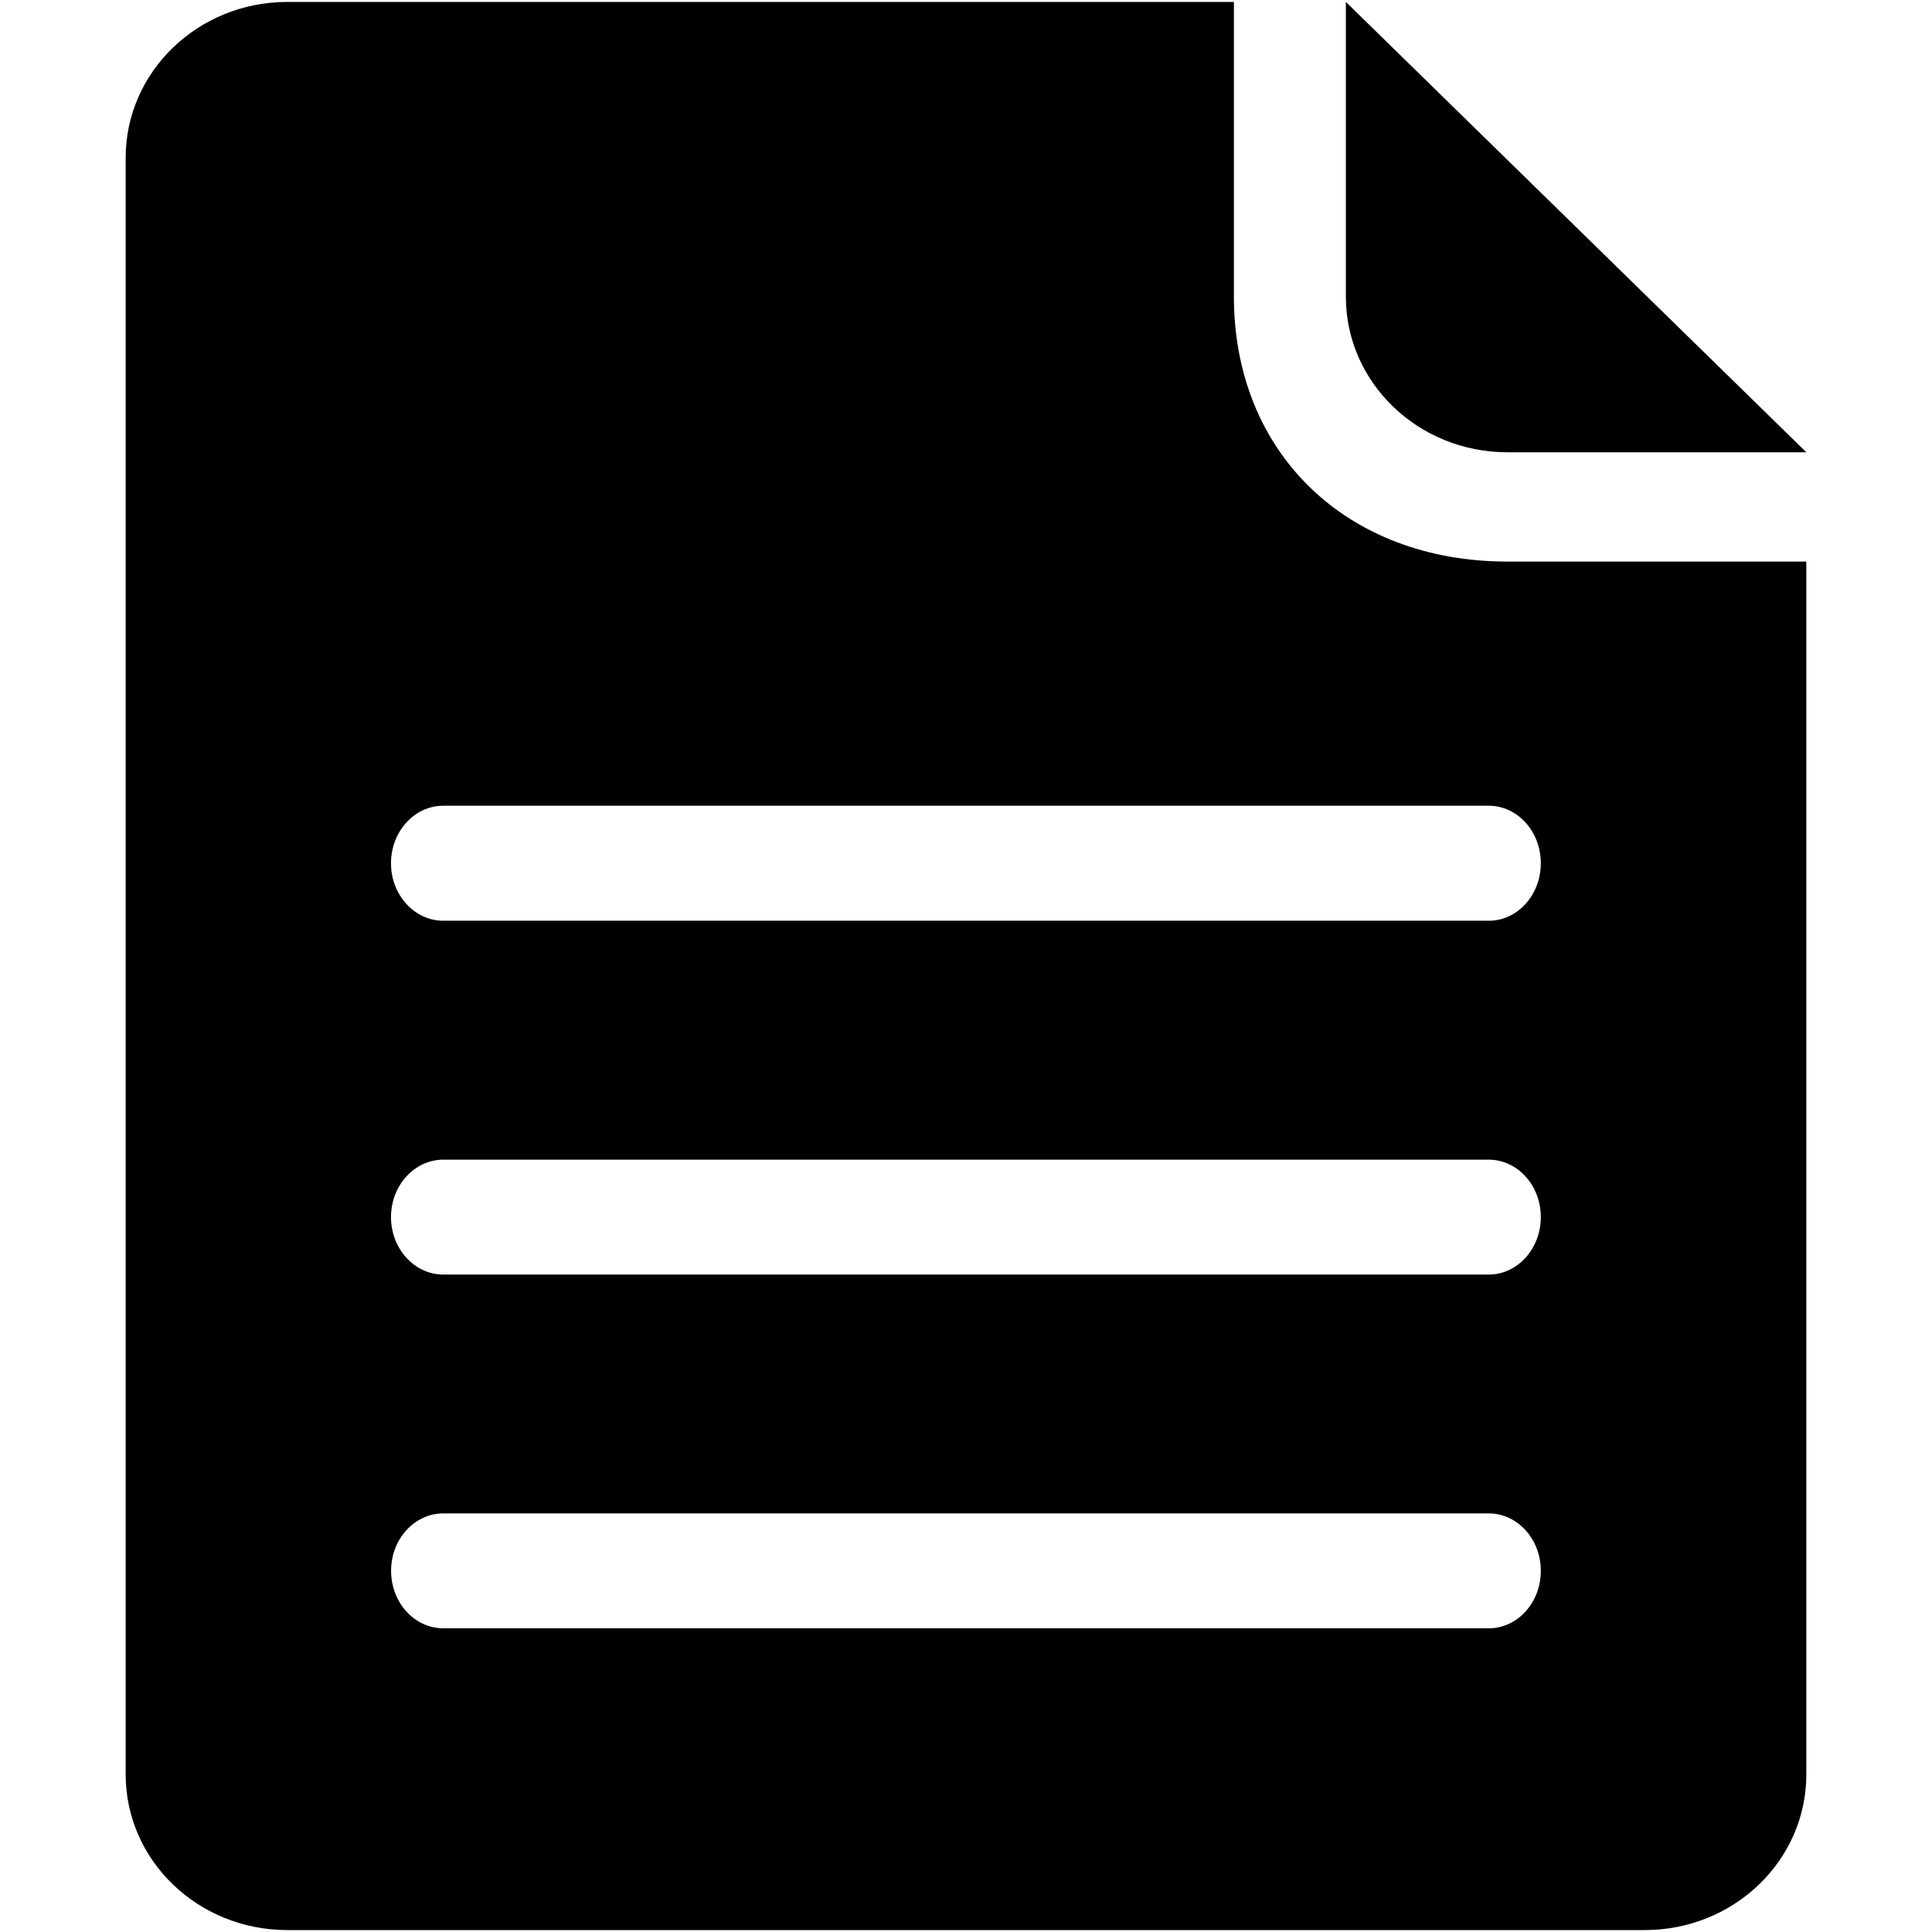 <?xml version="1.0" standalone="no"?><!DOCTYPE svg PUBLIC "-//W3C//DTD SVG 1.1//EN" "http://www.w3.org/Graphics/SVG/1.1/DTD/svg11.dtd"><svg t="1562898883537" class="icon" viewBox="0 0 1024 1024" version="1.1" xmlns="http://www.w3.org/2000/svg" p-id="13480" xmlns:xlink="http://www.w3.org/1999/xlink" width="128" height="128"><defs><style type="text/css"></style></defs><path d="M713.338 1.024v156.233c0 45.544 38.327 82.456 85.626 82.456h158.427L713.338 1.024z m0 0" p-id="13481"></path><path d="M798.964 297.643c-85.626 0-144.969-57.929-144.969-140.386V1.024H152.283C104.936 1.024 66.609 38.034 66.609 83.578v856.893c0 45.641 38.327 82.505 85.675 82.505h719.482c47.299 0 85.626-36.913 85.626-82.505V297.643h-158.427z m-9.899 565.394H234.984c-15.311 0-27.697-13.653-27.697-30.476s12.386-30.427 27.697-30.427h554.033c15.262 0 27.648 13.605 27.648 30.427s-12.337 30.476-27.599 30.476z m0-187.49H234.984c-15.262 0-27.746-13.653-27.746-30.476s12.483-30.427 27.746-30.427h554.033c15.262 0 27.648 13.605 27.648 30.427s-12.386 30.476-27.599 30.476z m0.049-187.538H234.935c-15.262 0-27.697-13.653-27.697-30.476s12.434-30.476 27.697-30.476h554.13c15.262 0 27.599 13.653 27.599 30.476s-12.337 30.476-27.55 30.476z" p-id="13482"></path></svg>